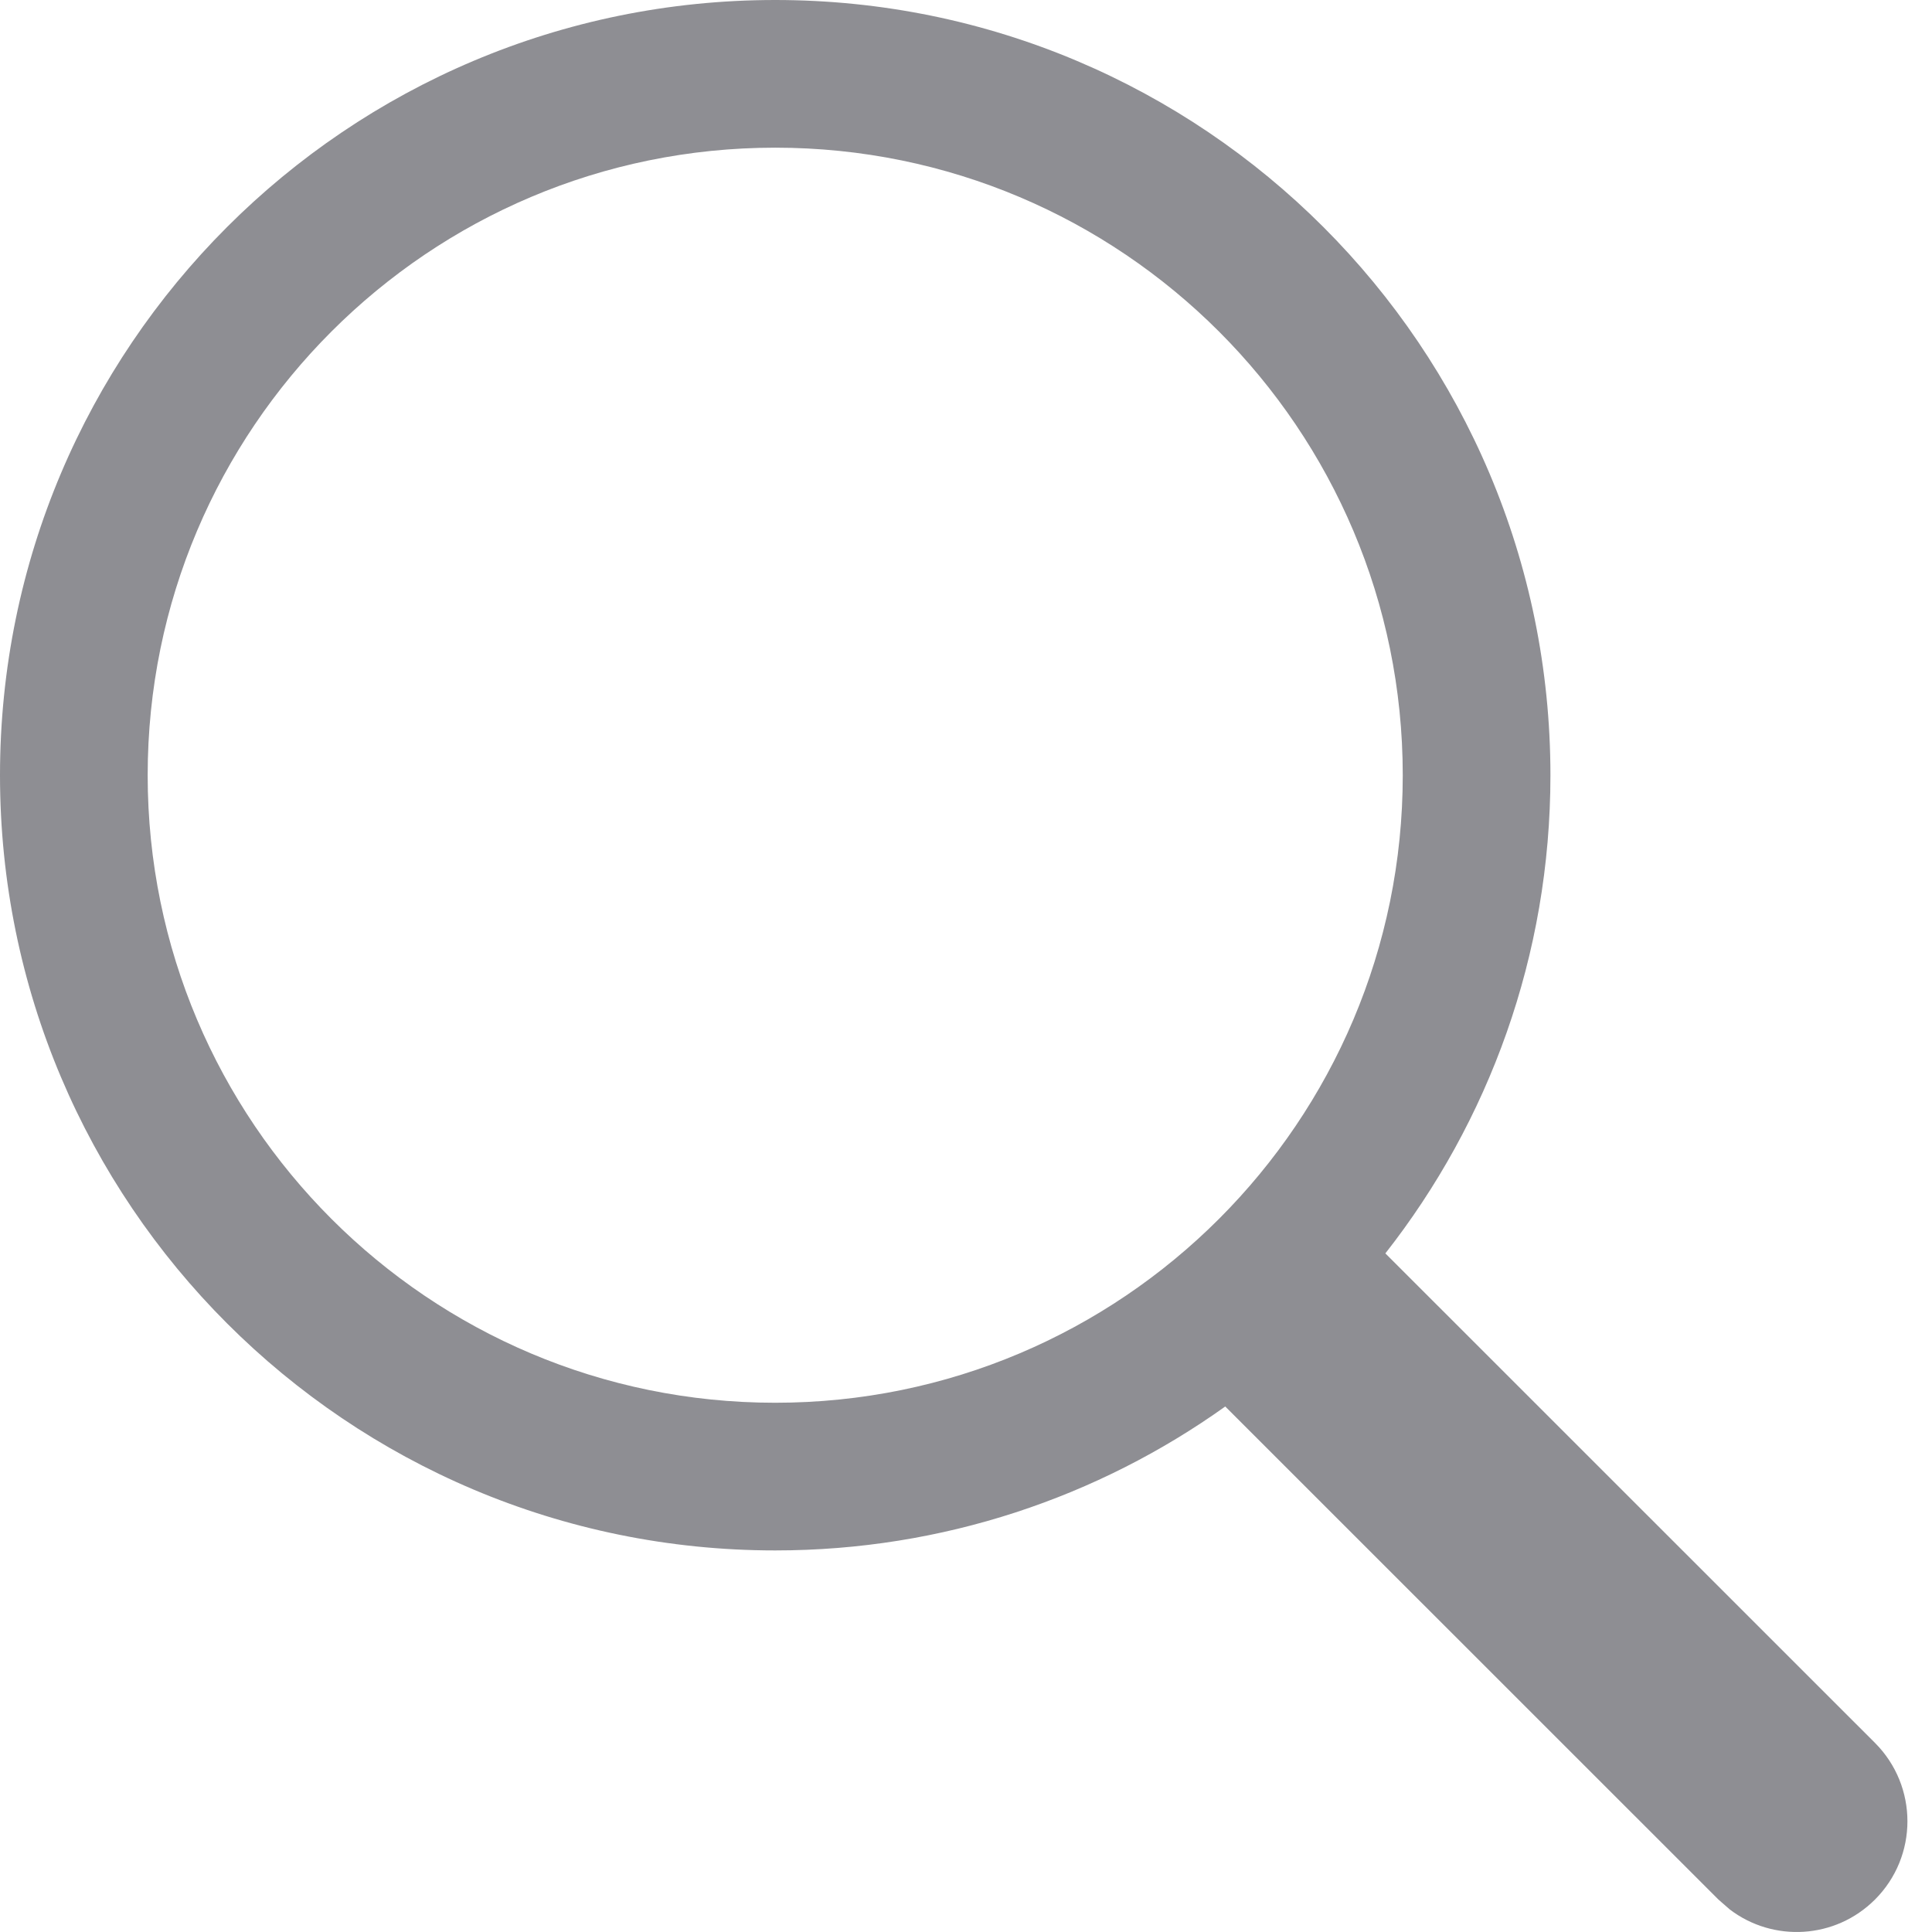 <svg width="16" height="16" viewBox="0 0 16 16" fill="none" xmlns="http://www.w3.org/2000/svg">
<path fill-rule="evenodd" clip-rule="evenodd" d="M12.84 6.42C12.84 2.874 9.966 0 6.42 0C2.874 0 0 2.874 0 6.42C0 9.966 2.874 12.84 6.42 12.84C7.809 12.84 9.096 12.398 10.147 11.648L14.231 15.731L14.325 15.813C14.684 16.087 15.199 16.06 15.528 15.731C15.886 15.373 15.886 14.793 15.528 14.434L11.473 10.38C12.329 9.289 12.84 7.914 12.84 6.42ZM1.223 6.42C1.223 3.55 3.55 1.223 6.42 1.223C9.29 1.223 11.617 3.55 11.617 6.42C11.617 9.29 9.29 11.617 6.42 11.617C3.55 11.617 1.223 9.29 1.223 6.42Z" fill="#8E8E93"/>
</svg>
